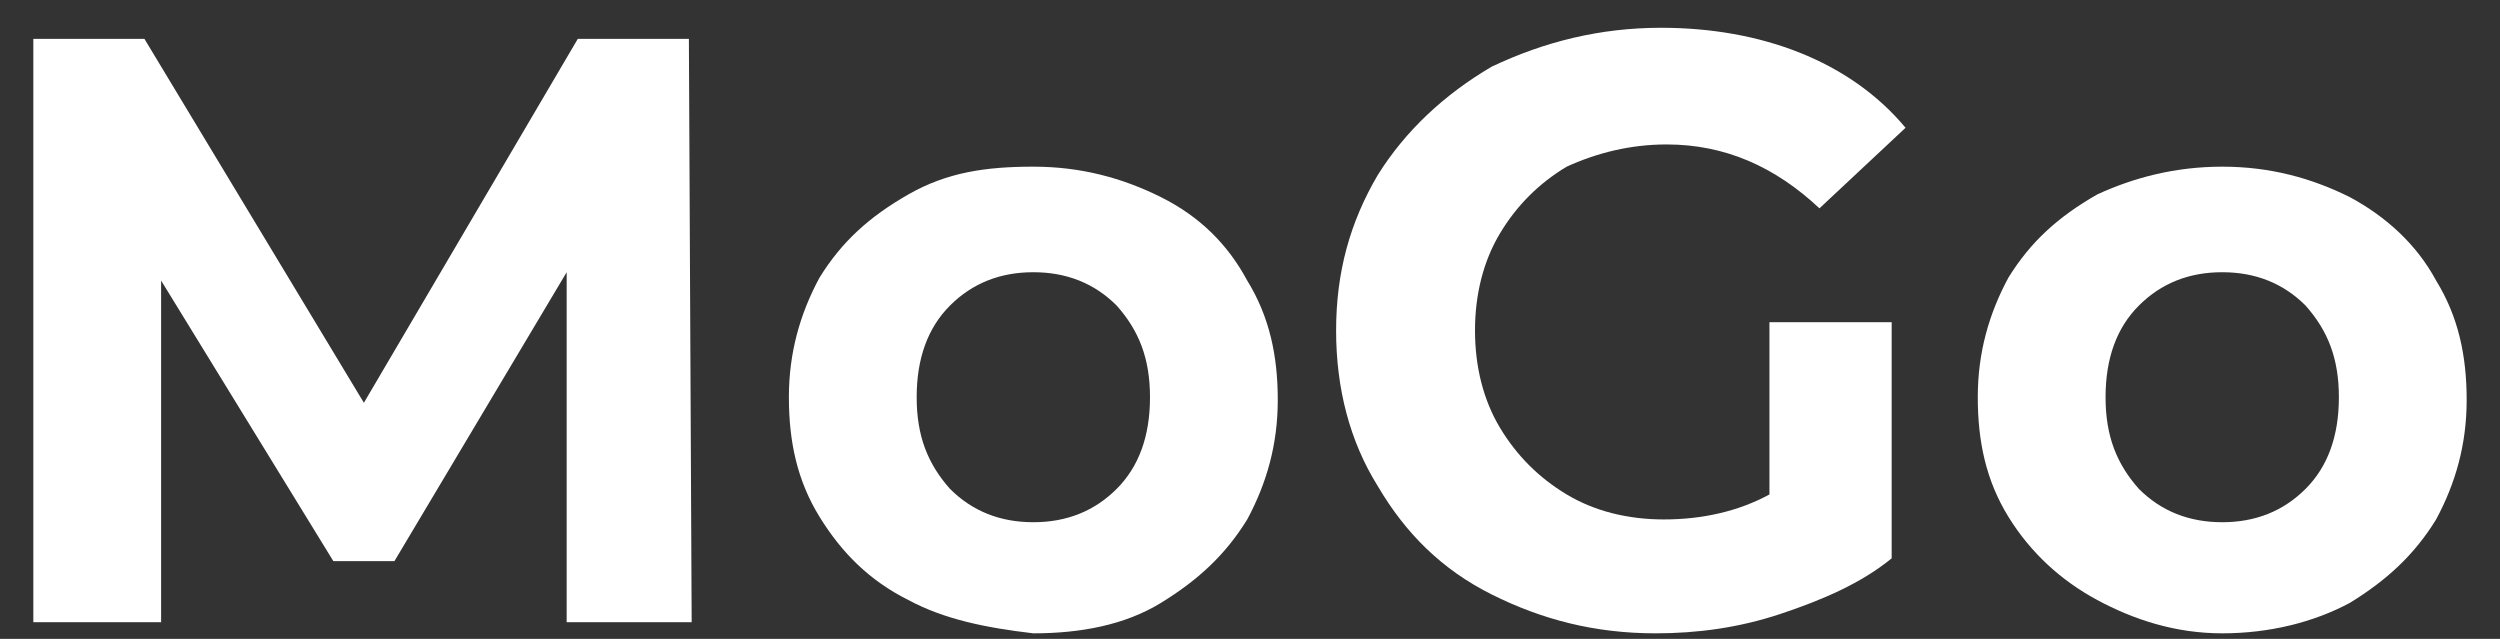 <?xml version="1.0" encoding="utf-8"?>
<!-- Generator: Adobe Illustrator 24.1.0, SVG Export Plug-In . SVG Version: 6.00 Build 0)  -->
<svg version="1.1" id="Слой_1" xmlns="http://www.w3.org/2000/svg" xmlns:xlink="http://www.w3.org/1999/xlink" x="0px" y="0px"
	 viewBox="0 0 90 23" style="enable-background:new 0 0 90 23;" xml:space="preserve">
<rect x="0" y="0" width="90" height="23" fill="#333333" stroke="none"/>
<style type="text/css">
	.st0{enable-background:new    ;}
	.st1{fill:#FFFFFF;}
</style>
<g class="st0">
	<path class="st1" d="M20.4,22.4l0-12.6l-6.2,10.4H12L5.8,10.1v12.3H1.2v-21h4l7.9,13.1l7.7-13.1h4l0.1,21H20.4z"/>
	<path class="st1" d="M32.7,21.6c-1.4-0.7-2.4-1.7-3.2-3c-0.8-1.3-1.1-2.7-1.1-4.3c0-1.6,0.4-3,1.1-4.3c0.8-1.3,1.8-2.2,3.2-3
		S35.5,6,37.2,6c1.7,0,3.2,0.4,4.6,1.1s2.4,1.7,3.1,3c0.8,1.3,1.1,2.7,1.1,4.3c0,1.6-0.4,3-1.1,4.3c-0.8,1.3-1.8,2.2-3.1,3
		s-2.9,1.1-4.6,1.1C35.5,22.6,34,22.3,32.7,21.6z M40.2,17.6c0.8-0.8,1.2-1.9,1.2-3.3c0-1.4-0.4-2.4-1.2-3.3c-0.8-0.8-1.8-1.2-3-1.2
		c-1.2,0-2.2,0.4-3,1.2c-0.8,0.8-1.2,1.9-1.2,3.3c0,1.4,0.4,2.4,1.2,3.3c0.8,0.8,1.8,1.2,3,1.2C38.4,18.8,39.4,18.4,40.2,17.6z"/>
	<path class="st1" d="M63.7,11.6h4.4v8.5c-1.1,0.9-2.5,1.5-4,2s-3,0.7-4.5,0.7c-2.2,0-4.1-0.5-5.9-1.4s-3.1-2.2-4.1-3.9
		c-1-1.6-1.5-3.5-1.5-5.6c0-2.1,0.5-3.9,1.5-5.6c1-1.6,2.4-2.9,4.1-3.9C55.6,1.5,57.6,1,59.8,1c1.8,0,3.5,0.3,5,0.9
		c1.5,0.6,2.8,1.5,3.8,2.7l-3.1,2.9C63.9,6,62.1,5.2,60,5.2c-1.3,0-2.5,0.3-3.6,0.8c-1,0.6-1.8,1.4-2.4,2.4c-0.6,1-0.9,2.2-0.9,3.5
		c0,1.3,0.3,2.5,0.9,3.5c0.6,1,1.4,1.8,2.4,2.4c1,0.6,2.2,0.9,3.5,0.9c1.4,0,2.7-0.3,3.8-0.9V11.6z"/>
	<path class="st1" d="M75.5,21.6c-1.3-0.7-2.4-1.7-3.2-3c-0.8-1.3-1.1-2.7-1.1-4.3c0-1.6,0.4-3,1.1-4.3c0.8-1.3,1.8-2.2,3.2-3
		C76.8,6.4,78.3,6,80,6s3.2,0.4,4.6,1.1c1.3,0.7,2.4,1.7,3.1,3c0.8,1.3,1.1,2.7,1.1,4.3c0,1.6-0.4,3-1.1,4.3c-0.8,1.3-1.8,2.2-3.1,3
		c-1.3,0.7-2.9,1.1-4.6,1.1S76.8,22.3,75.5,21.6z M83,17.6c0.8-0.8,1.2-1.9,1.2-3.3c0-1.4-0.4-2.4-1.2-3.3c-0.8-0.8-1.8-1.2-3-1.2
		s-2.2,0.4-3,1.2c-0.8,0.8-1.2,1.9-1.2,3.3c0,1.4,0.4,2.4,1.2,3.3c0.8,0.8,1.8,1.2,3,1.2S82.2,18.4,83,17.6z"/>
</g>
</svg>
